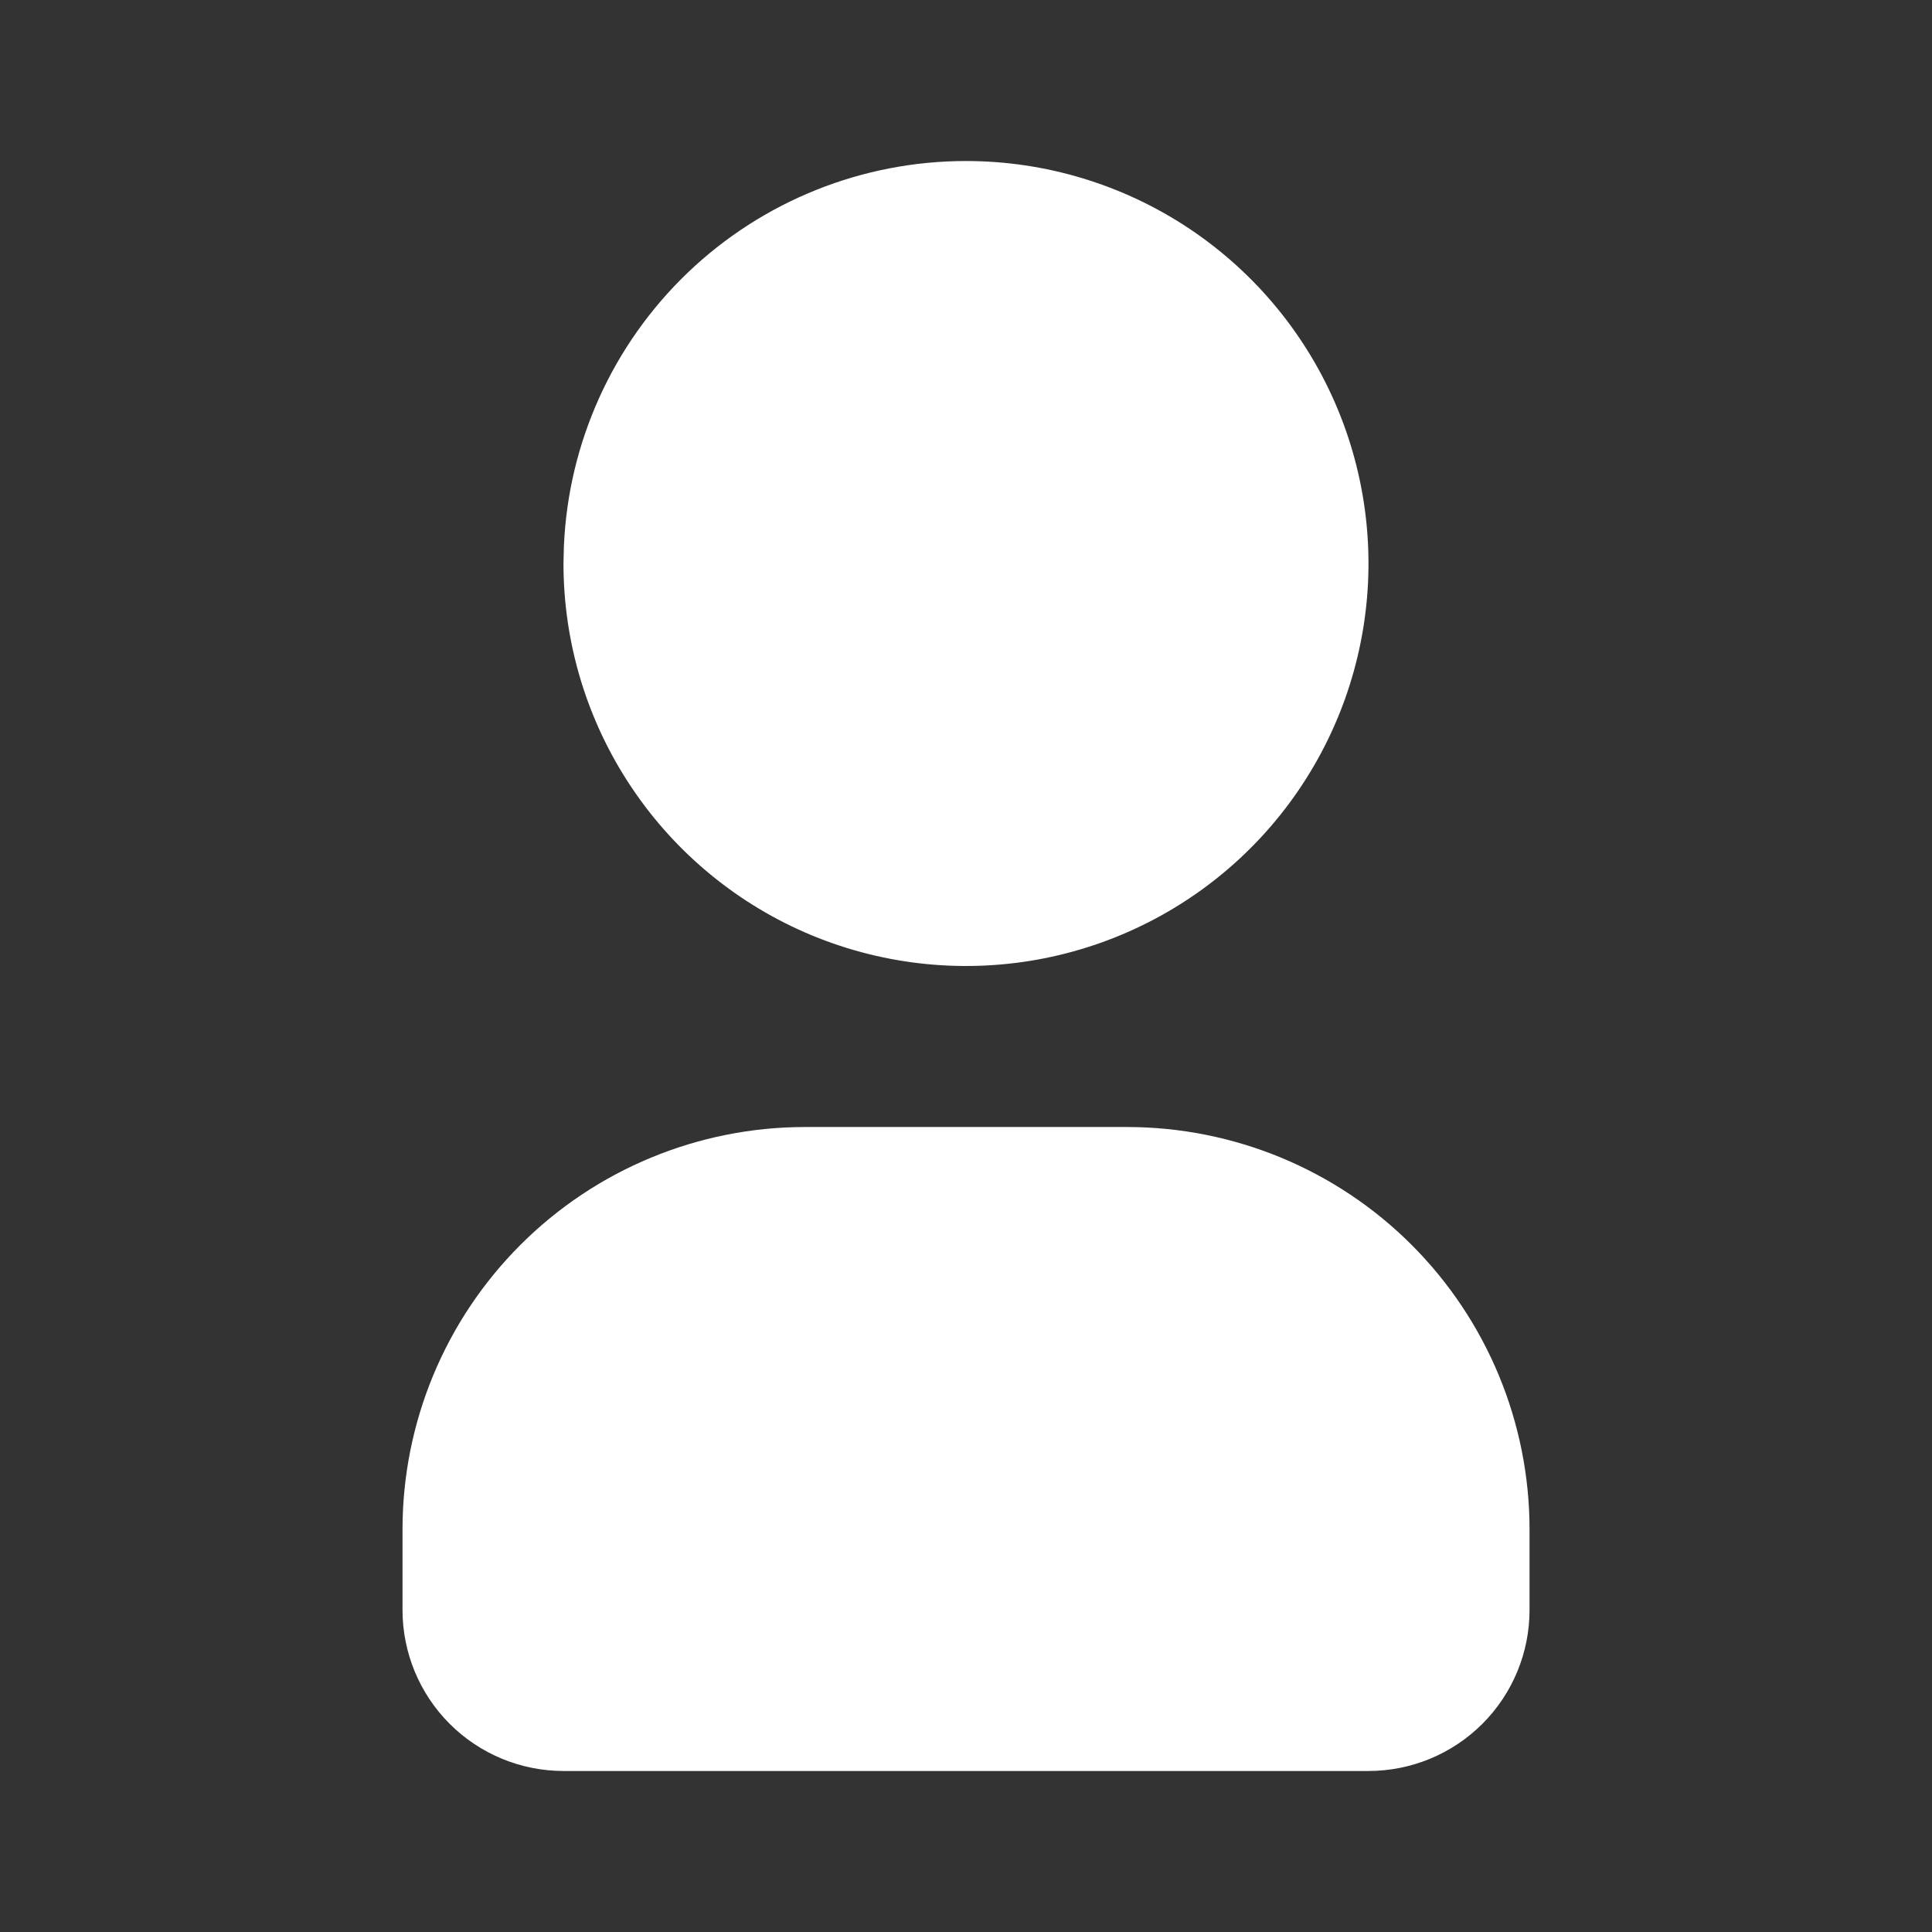 <svg width="32" height="32" viewBox="0 0 32 32" fill="none" xmlns="http://www.w3.org/2000/svg">
<rect x="0" y="0" width="32" height="32" fill="#333333" stroke="none"/>
<g clip-path="url(#clip0_305_2992)">
<path d="M16 2.667C17.318 2.667 18.607 3.058 19.703 3.79C20.8 4.523 21.654 5.564 22.159 6.782C22.663 8 22.796 9.341 22.538 10.634C22.281 11.927 21.646 13.115 20.714 14.047C19.781 14.98 18.593 15.615 17.3 15.872C16.007 16.129 14.667 15.997 13.448 15.493C12.23 14.988 11.189 14.133 10.457 13.037C9.724 11.941 9.333 10.652 9.333 9.333L9.34 9.044C9.414 7.328 10.149 5.706 11.389 4.518C12.63 3.33 14.282 2.667 16 2.667Z" fill="white"/>
<path d="M18.667 18.667C20.435 18.667 22.131 19.369 23.381 20.619C24.631 21.87 25.334 23.565 25.334 25.333V26.667C25.334 27.374 25.053 28.052 24.553 28.552C24.052 29.052 23.374 29.333 22.667 29.333H9.334C8.626 29.333 7.948 29.052 7.448 28.552C6.948 28.052 6.667 27.374 6.667 26.667V25.333C6.667 23.565 7.369 21.87 8.62 20.619C9.87 19.369 11.566 18.667 13.334 18.667H18.667Z" fill="white"/>
</g>
<defs>
<clipPath id="clip0_305_2992">
<rect width="32" height="32" fill="white"/>
</clipPath>
</defs>
</svg>
